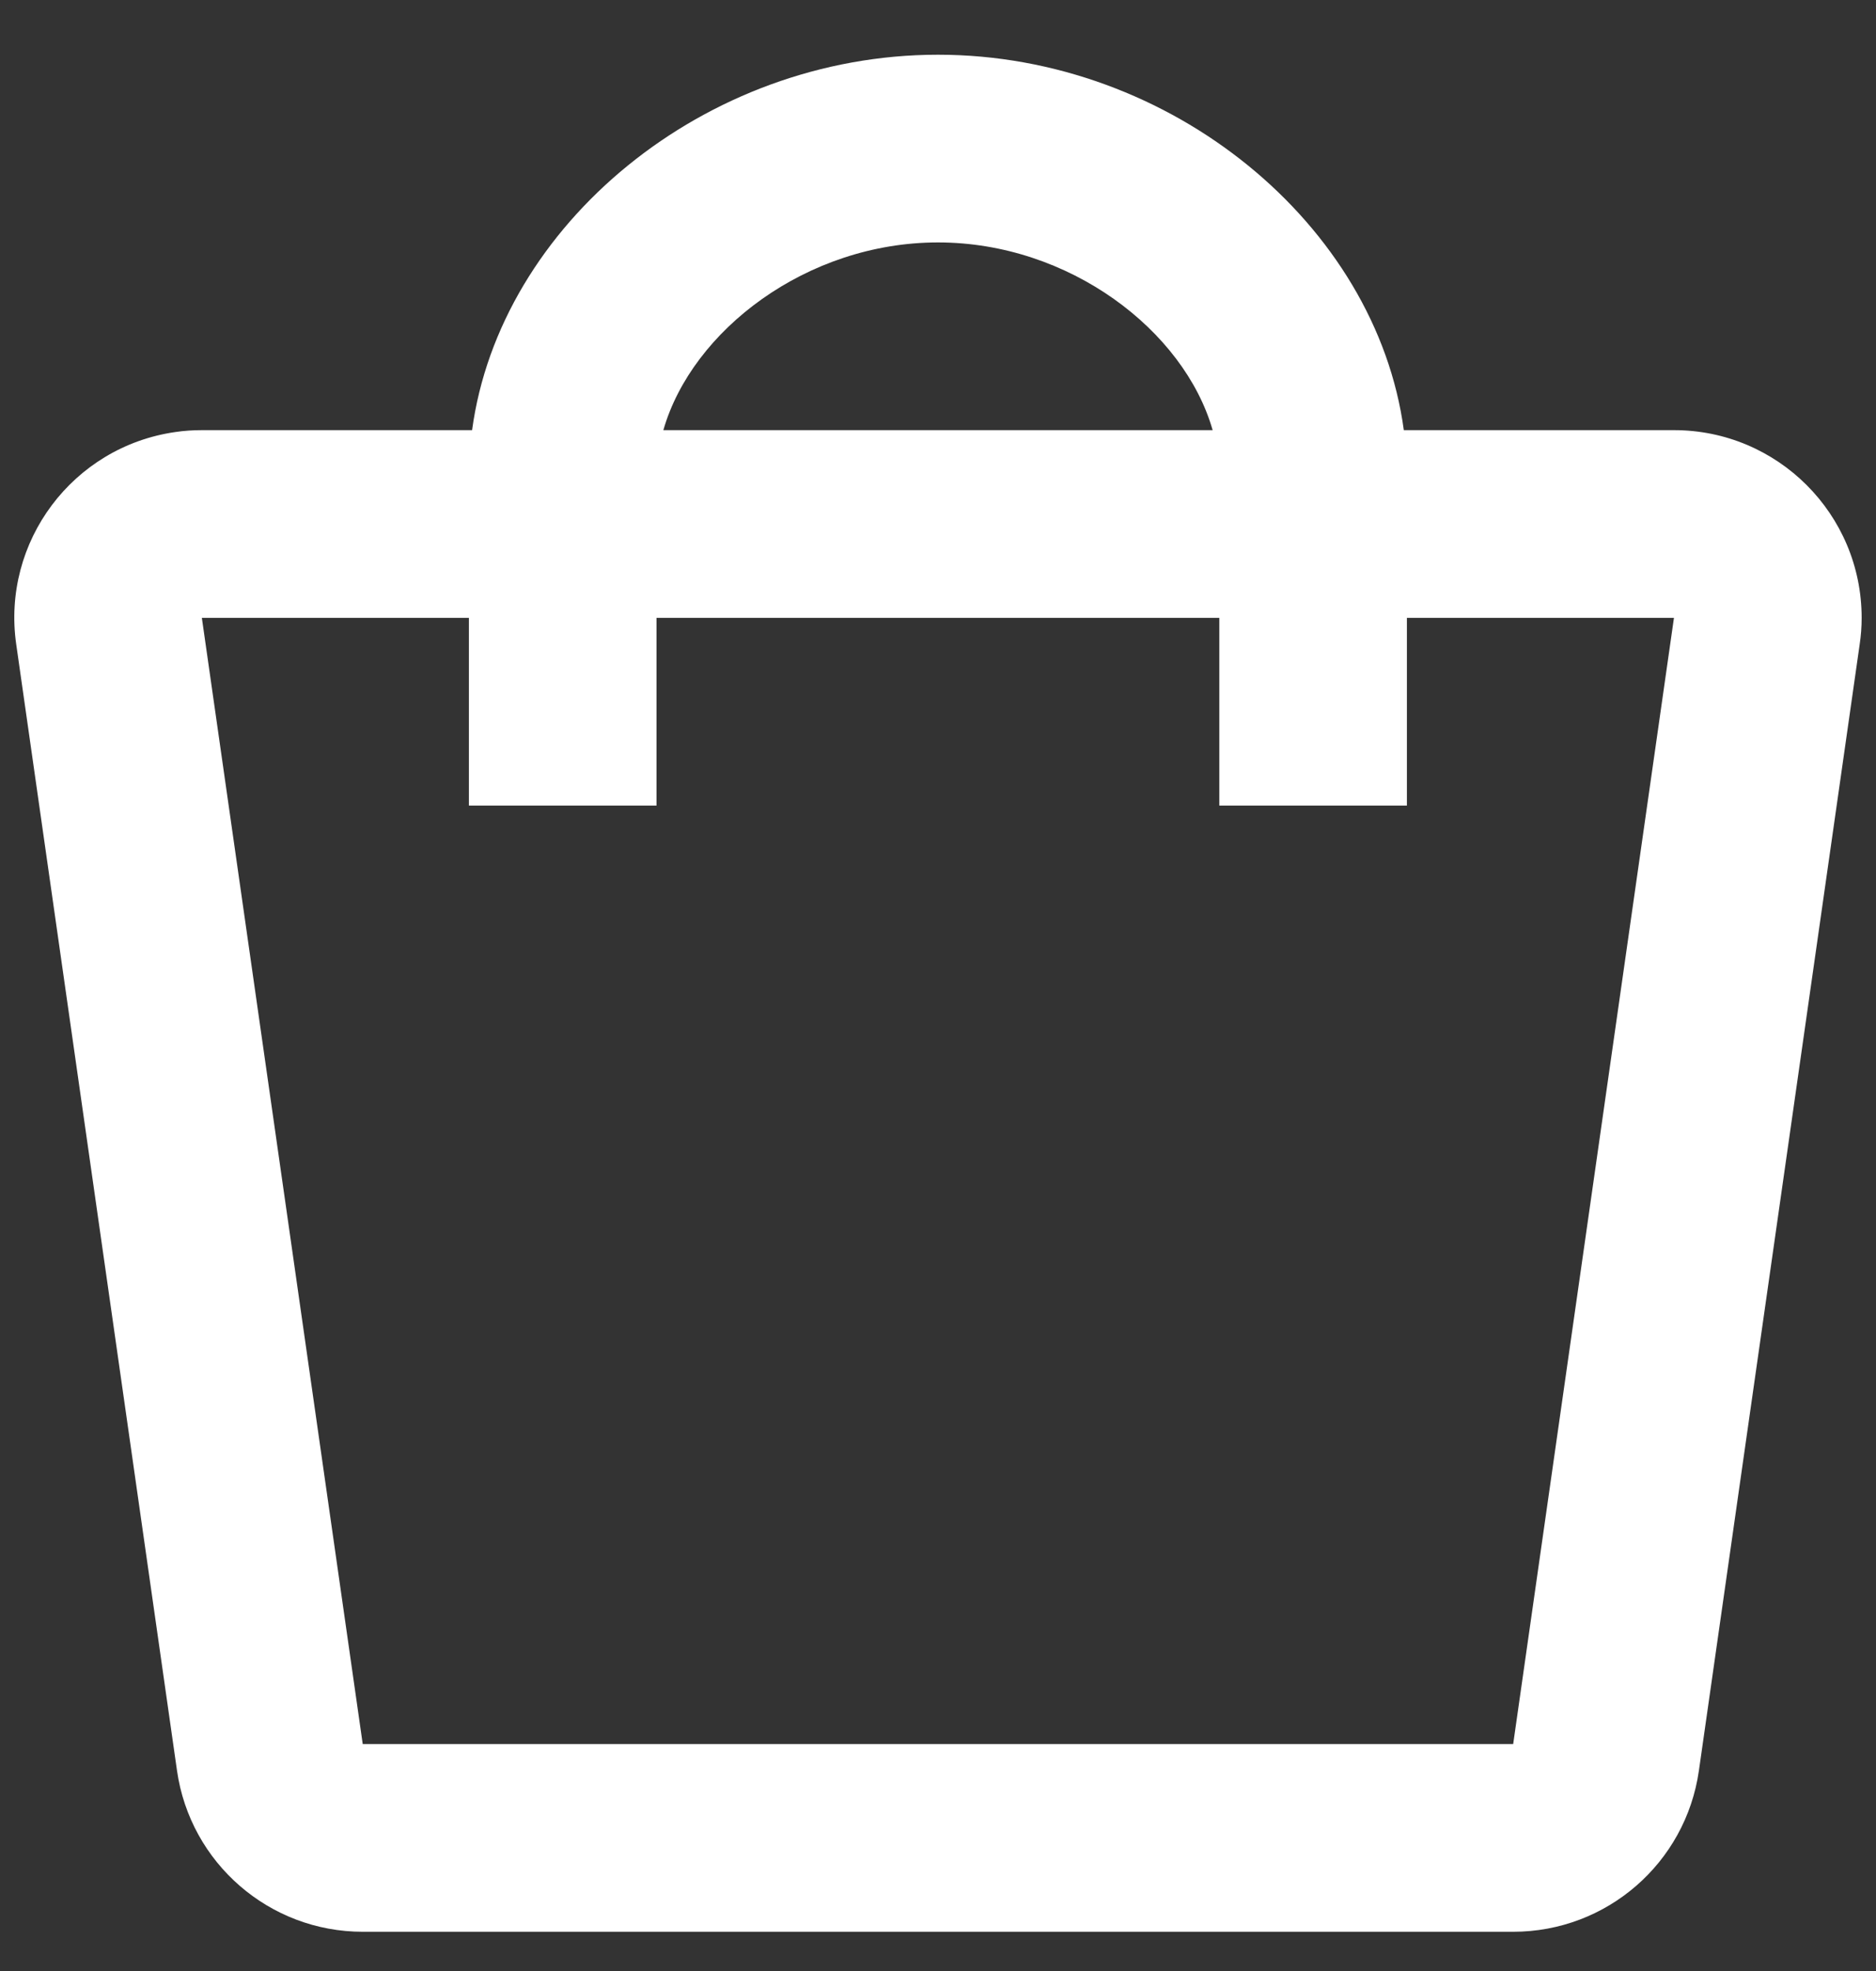 <svg width="20" height="21" viewBox="0 0 20 21" fill="none" xmlns="http://www.w3.org/2000/svg">
<rect x="0" y="0" width="20" height="21" fill="#333333" stroke="none"/>
<path fill-rule="evenodd" clip-rule="evenodd" d="M5.033 4.583C5.327 2.398 7.511 0.583 10 0.583C12.489 0.583 14.672 2.398 14.966 4.583H17.847C18.951 4.583 19.847 5.478 19.847 6.583C19.847 6.677 19.84 6.772 19.826 6.865L18.112 18.865C17.971 19.851 17.128 20.582 16.132 20.582H3.867C2.872 20.582 2.028 19.851 1.887 18.865L0.173 6.865C0.016 5.772 0.776 4.759 1.87 4.603C1.963 4.589 2.058 4.583 2.153 4.583H5.033ZM7.072 4.583H12.928C12.624 3.521 11.398 2.583 10 2.583C8.602 2.583 7.376 3.521 7.072 4.583ZM2.152 6.583H4.999V8.583H6.999V6.583H12.999V8.583H14.999V6.583H17.846L16.132 18.582H3.867L2.152 6.583Z" fill="white"/>
</svg>
